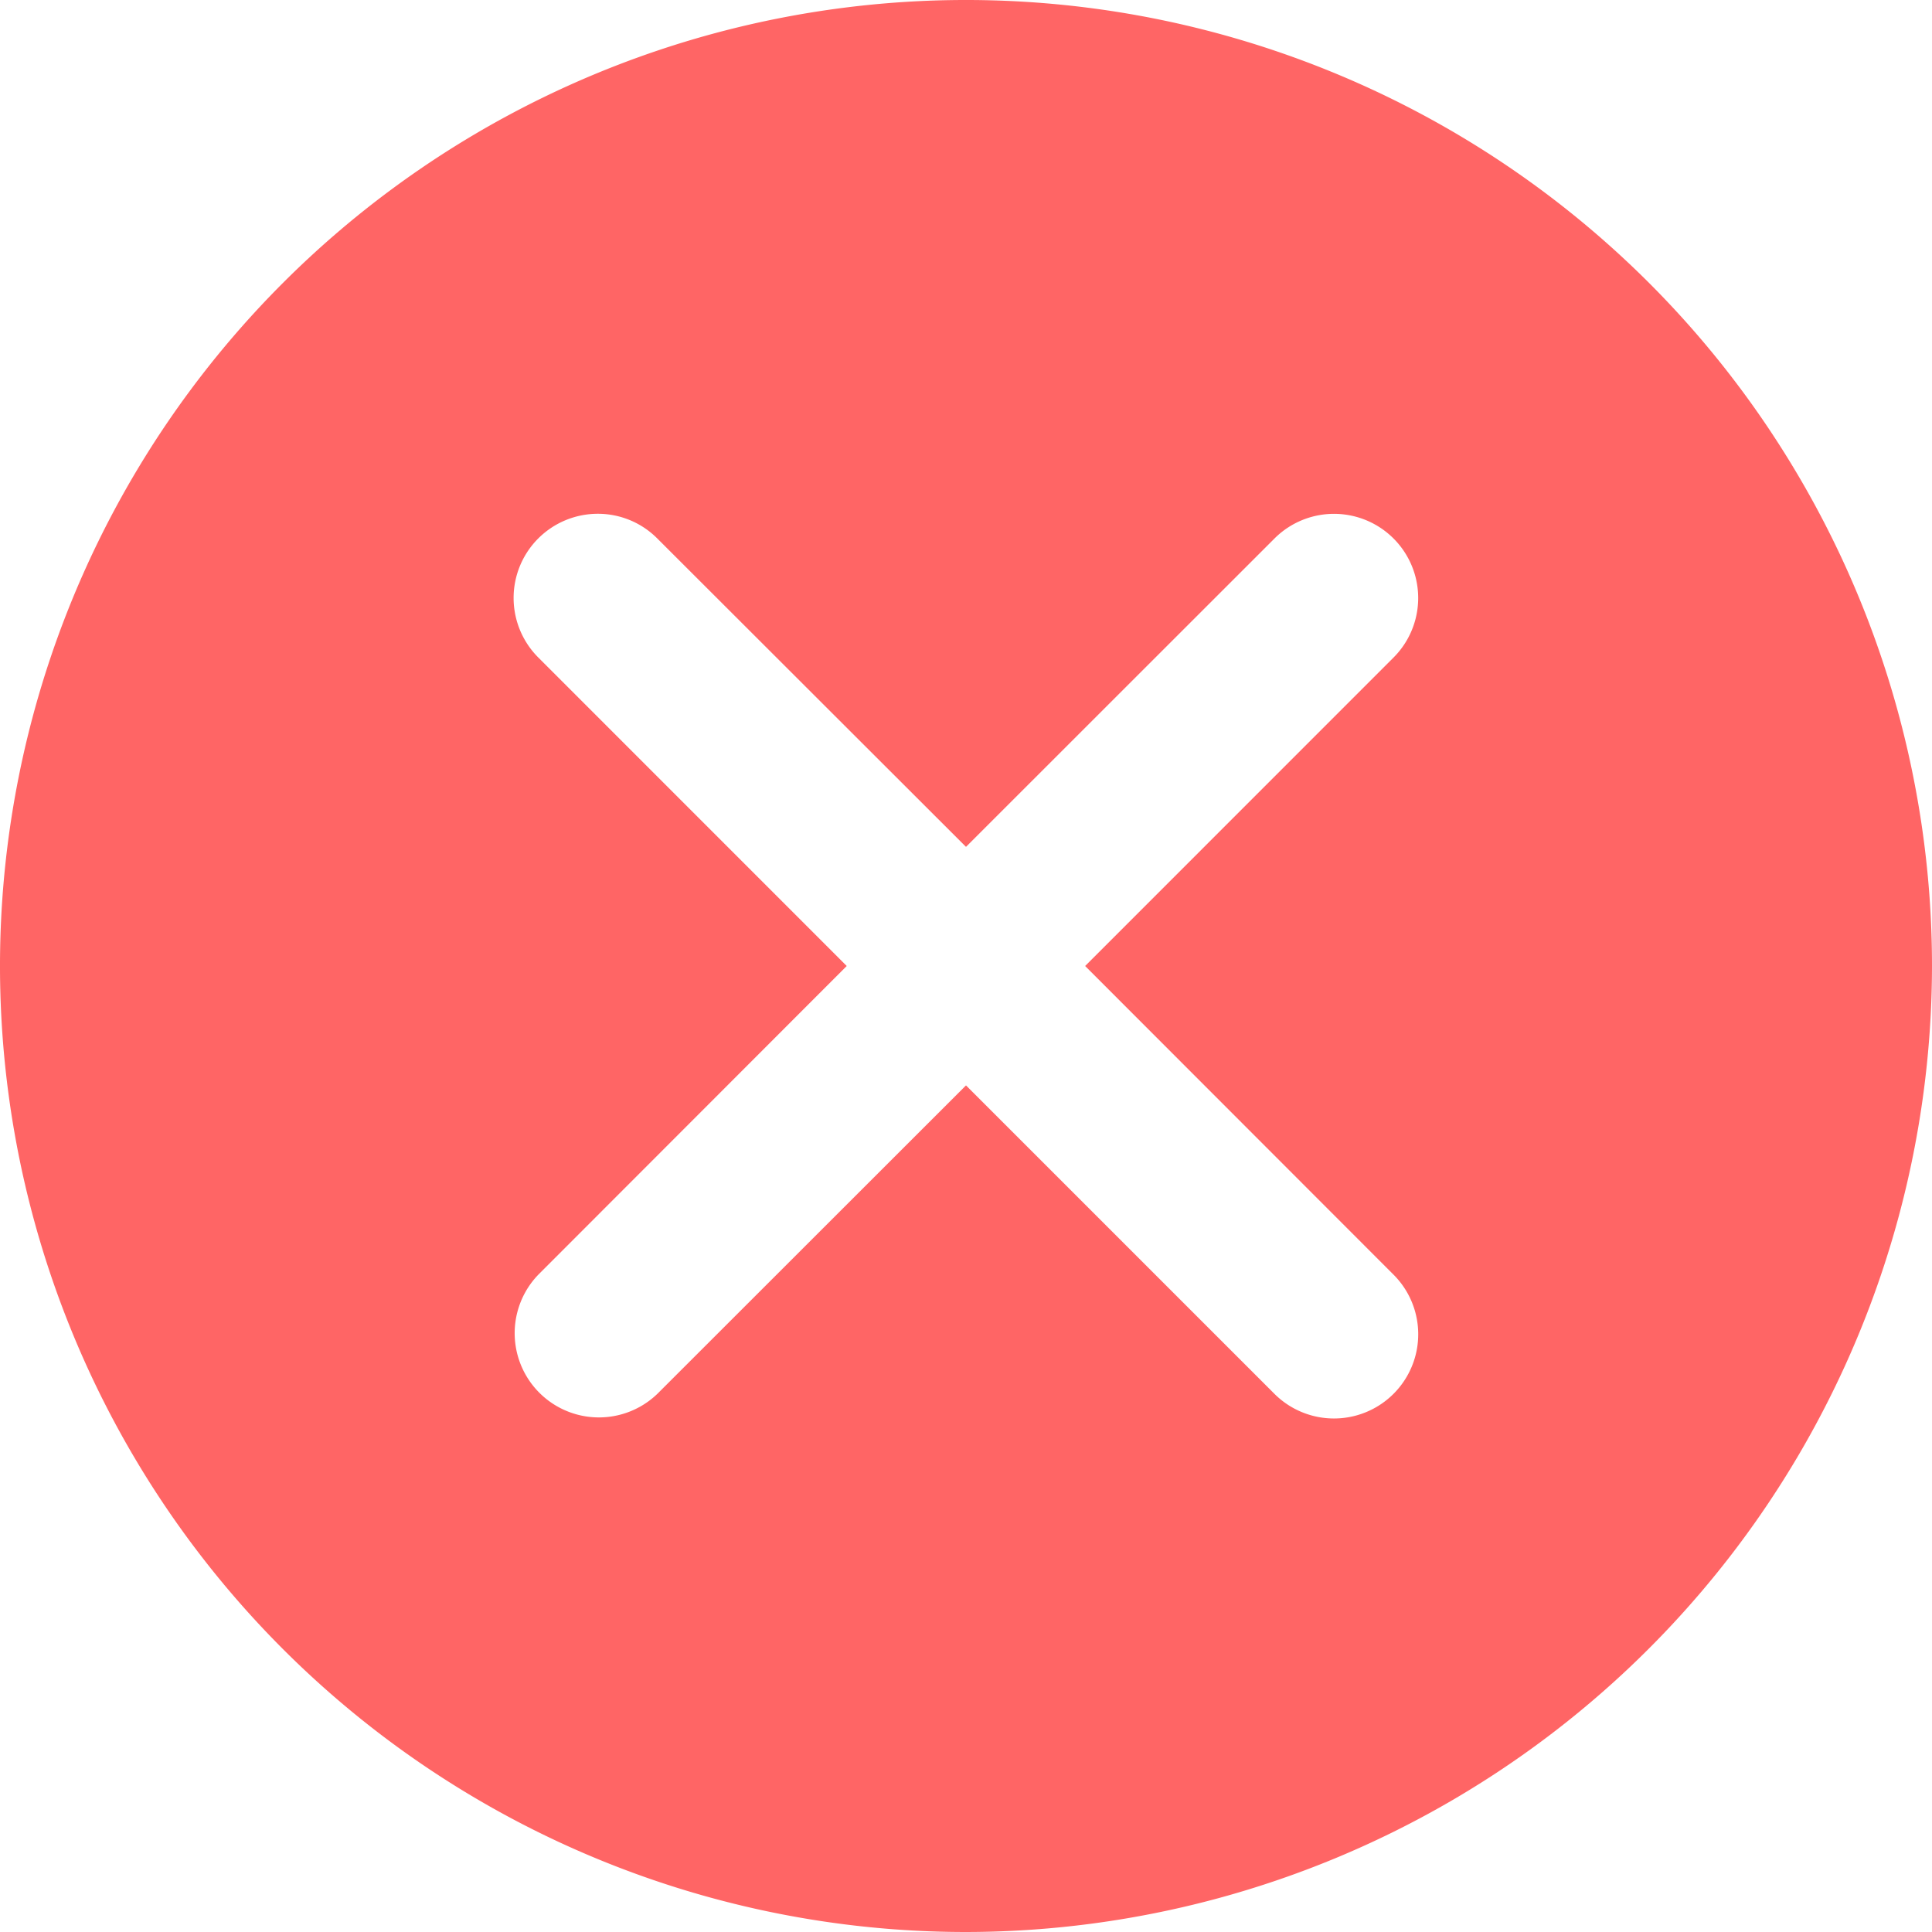<svg xmlns="http://www.w3.org/2000/svg" width="30" height="30" viewBox="0 0 30 30">
  <g id="组_3036" data-name="组 3036" transform="translate(-29.961 -42.76)">
    <path id="减去_48" data-name="减去 48" d="M15,30A15,15,0,1,1,30,15,15.017,15.017,0,0,1,15,30ZM9.283,7.978a1.307,1.307,0,0,0-.924,2.232L13.148,15,8.359,19.793a1.308,1.308,0,0,0,1.849,1.85L15,16.854l4.789,4.789a1.308,1.308,0,1,0,1.85-1.85L16.85,15l4.789-4.79A1.307,1.307,0,1,0,19.79,8.362L15,13.15,10.207,8.362A1.3,1.3,0,0,0,9.283,7.978Z" transform="translate(29.961 42.76)" fill="#ff6565"/>
  </g>
</svg>
